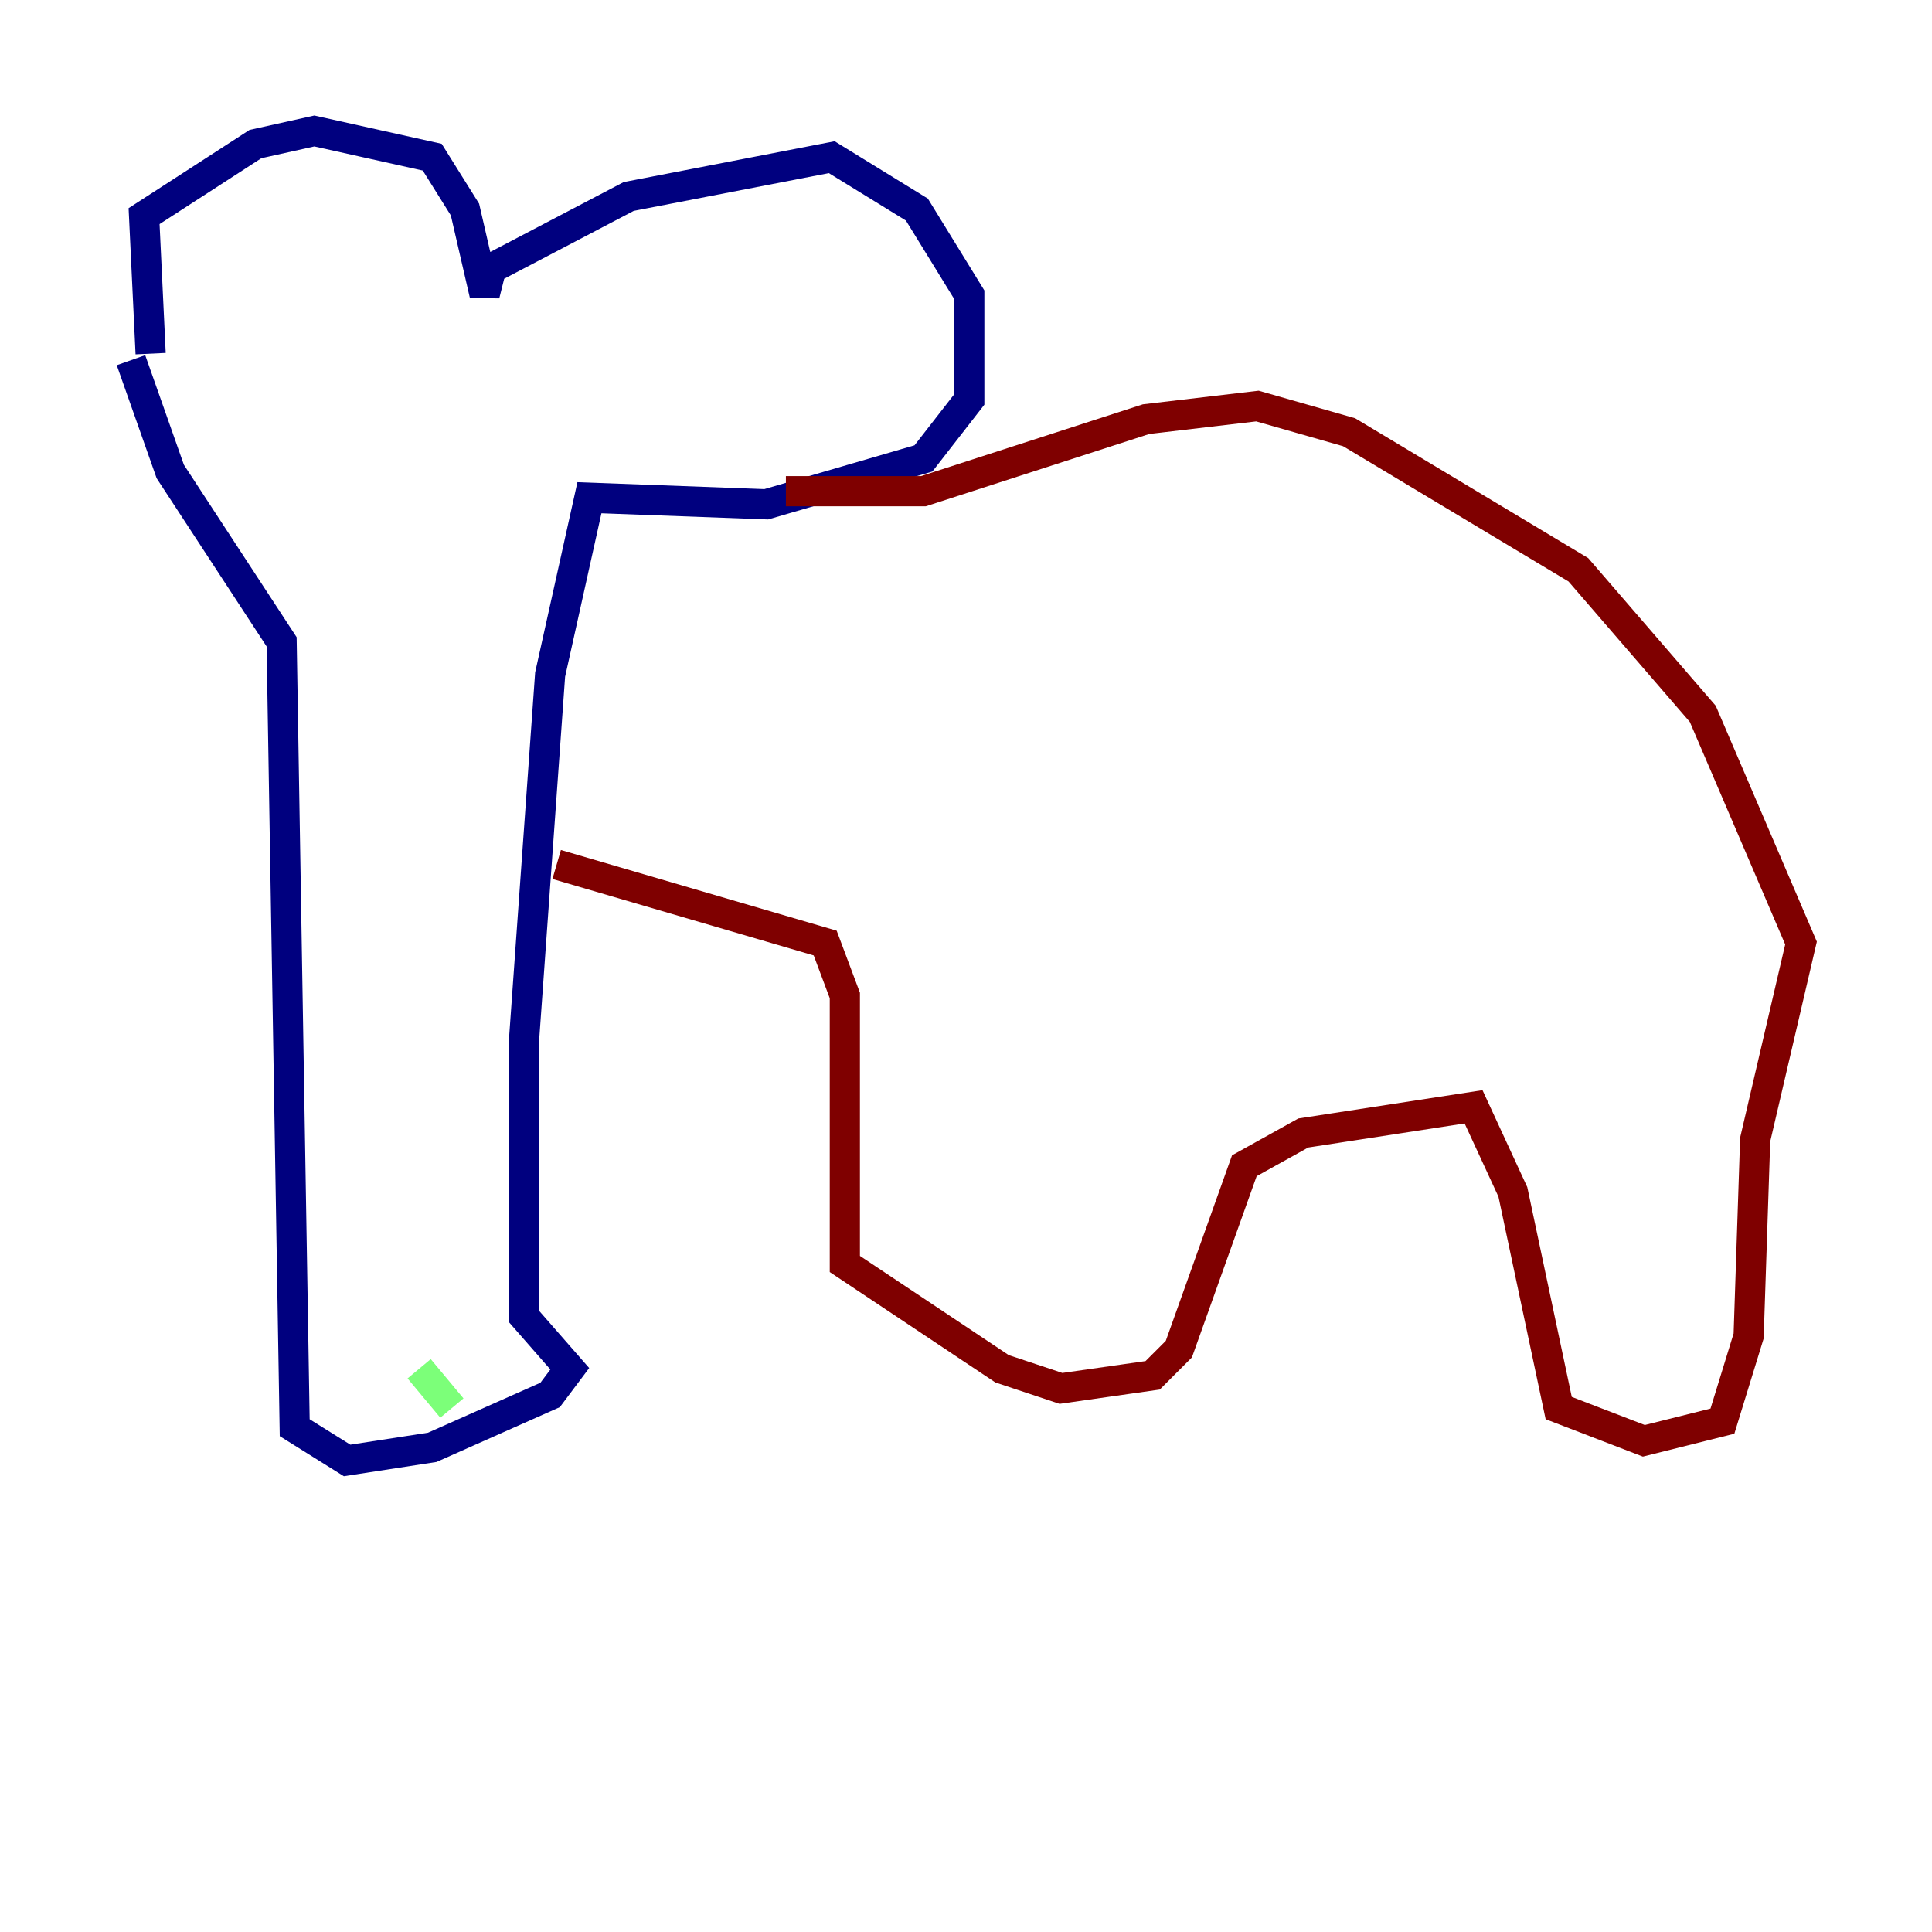 <?xml version="1.0" encoding="utf-8" ?>
<svg baseProfile="tiny" height="128" version="1.2" viewBox="0,0,128,128" width="128" xmlns="http://www.w3.org/2000/svg" xmlns:ev="http://www.w3.org/2001/xml-events" xmlns:xlink="http://www.w3.org/1999/xlink"><defs /><polyline fill="none" points="9.98,23.43 9.546,14.319 16.922,9.546 20.827,8.678 28.637,10.414 30.807,13.885 32.108,19.525 32.542,17.79 41.654,13.017 55.105,10.414 60.746,13.885 64.217,19.525 64.217,26.468 61.18,30.373 50.766,33.41 39.051,32.976 36.447,44.691 34.712,68.99 34.712,87.214 37.749,90.685 36.447,92.42 28.637,95.891 22.997,96.759 19.525,94.59 18.658,42.522 11.281,31.241 8.678,23.864" stroke="#00007f" stroke-width="2" /><polyline fill="none" points="27.77,90.685 29.939,93.288" stroke="#7cff79" stroke-width="2" /><polyline fill="none" points="52.068,32.542 61.18,32.542 75.932,27.77 83.308,26.902 89.383,28.637 104.57,37.749 112.814,47.295 119.322,62.481 116.285,75.498 115.851,88.515 114.115,94.156 108.909,95.458 103.268,93.288 100.231,78.969 97.627,73.329 86.346,75.064 82.441,77.234 78.102,89.383 76.366,91.119 70.291,91.986 66.386,90.685 55.973,83.742 55.973,65.953 54.671,62.481 36.881,57.275" stroke="#7f0000" stroke-width="2" /></svg>
